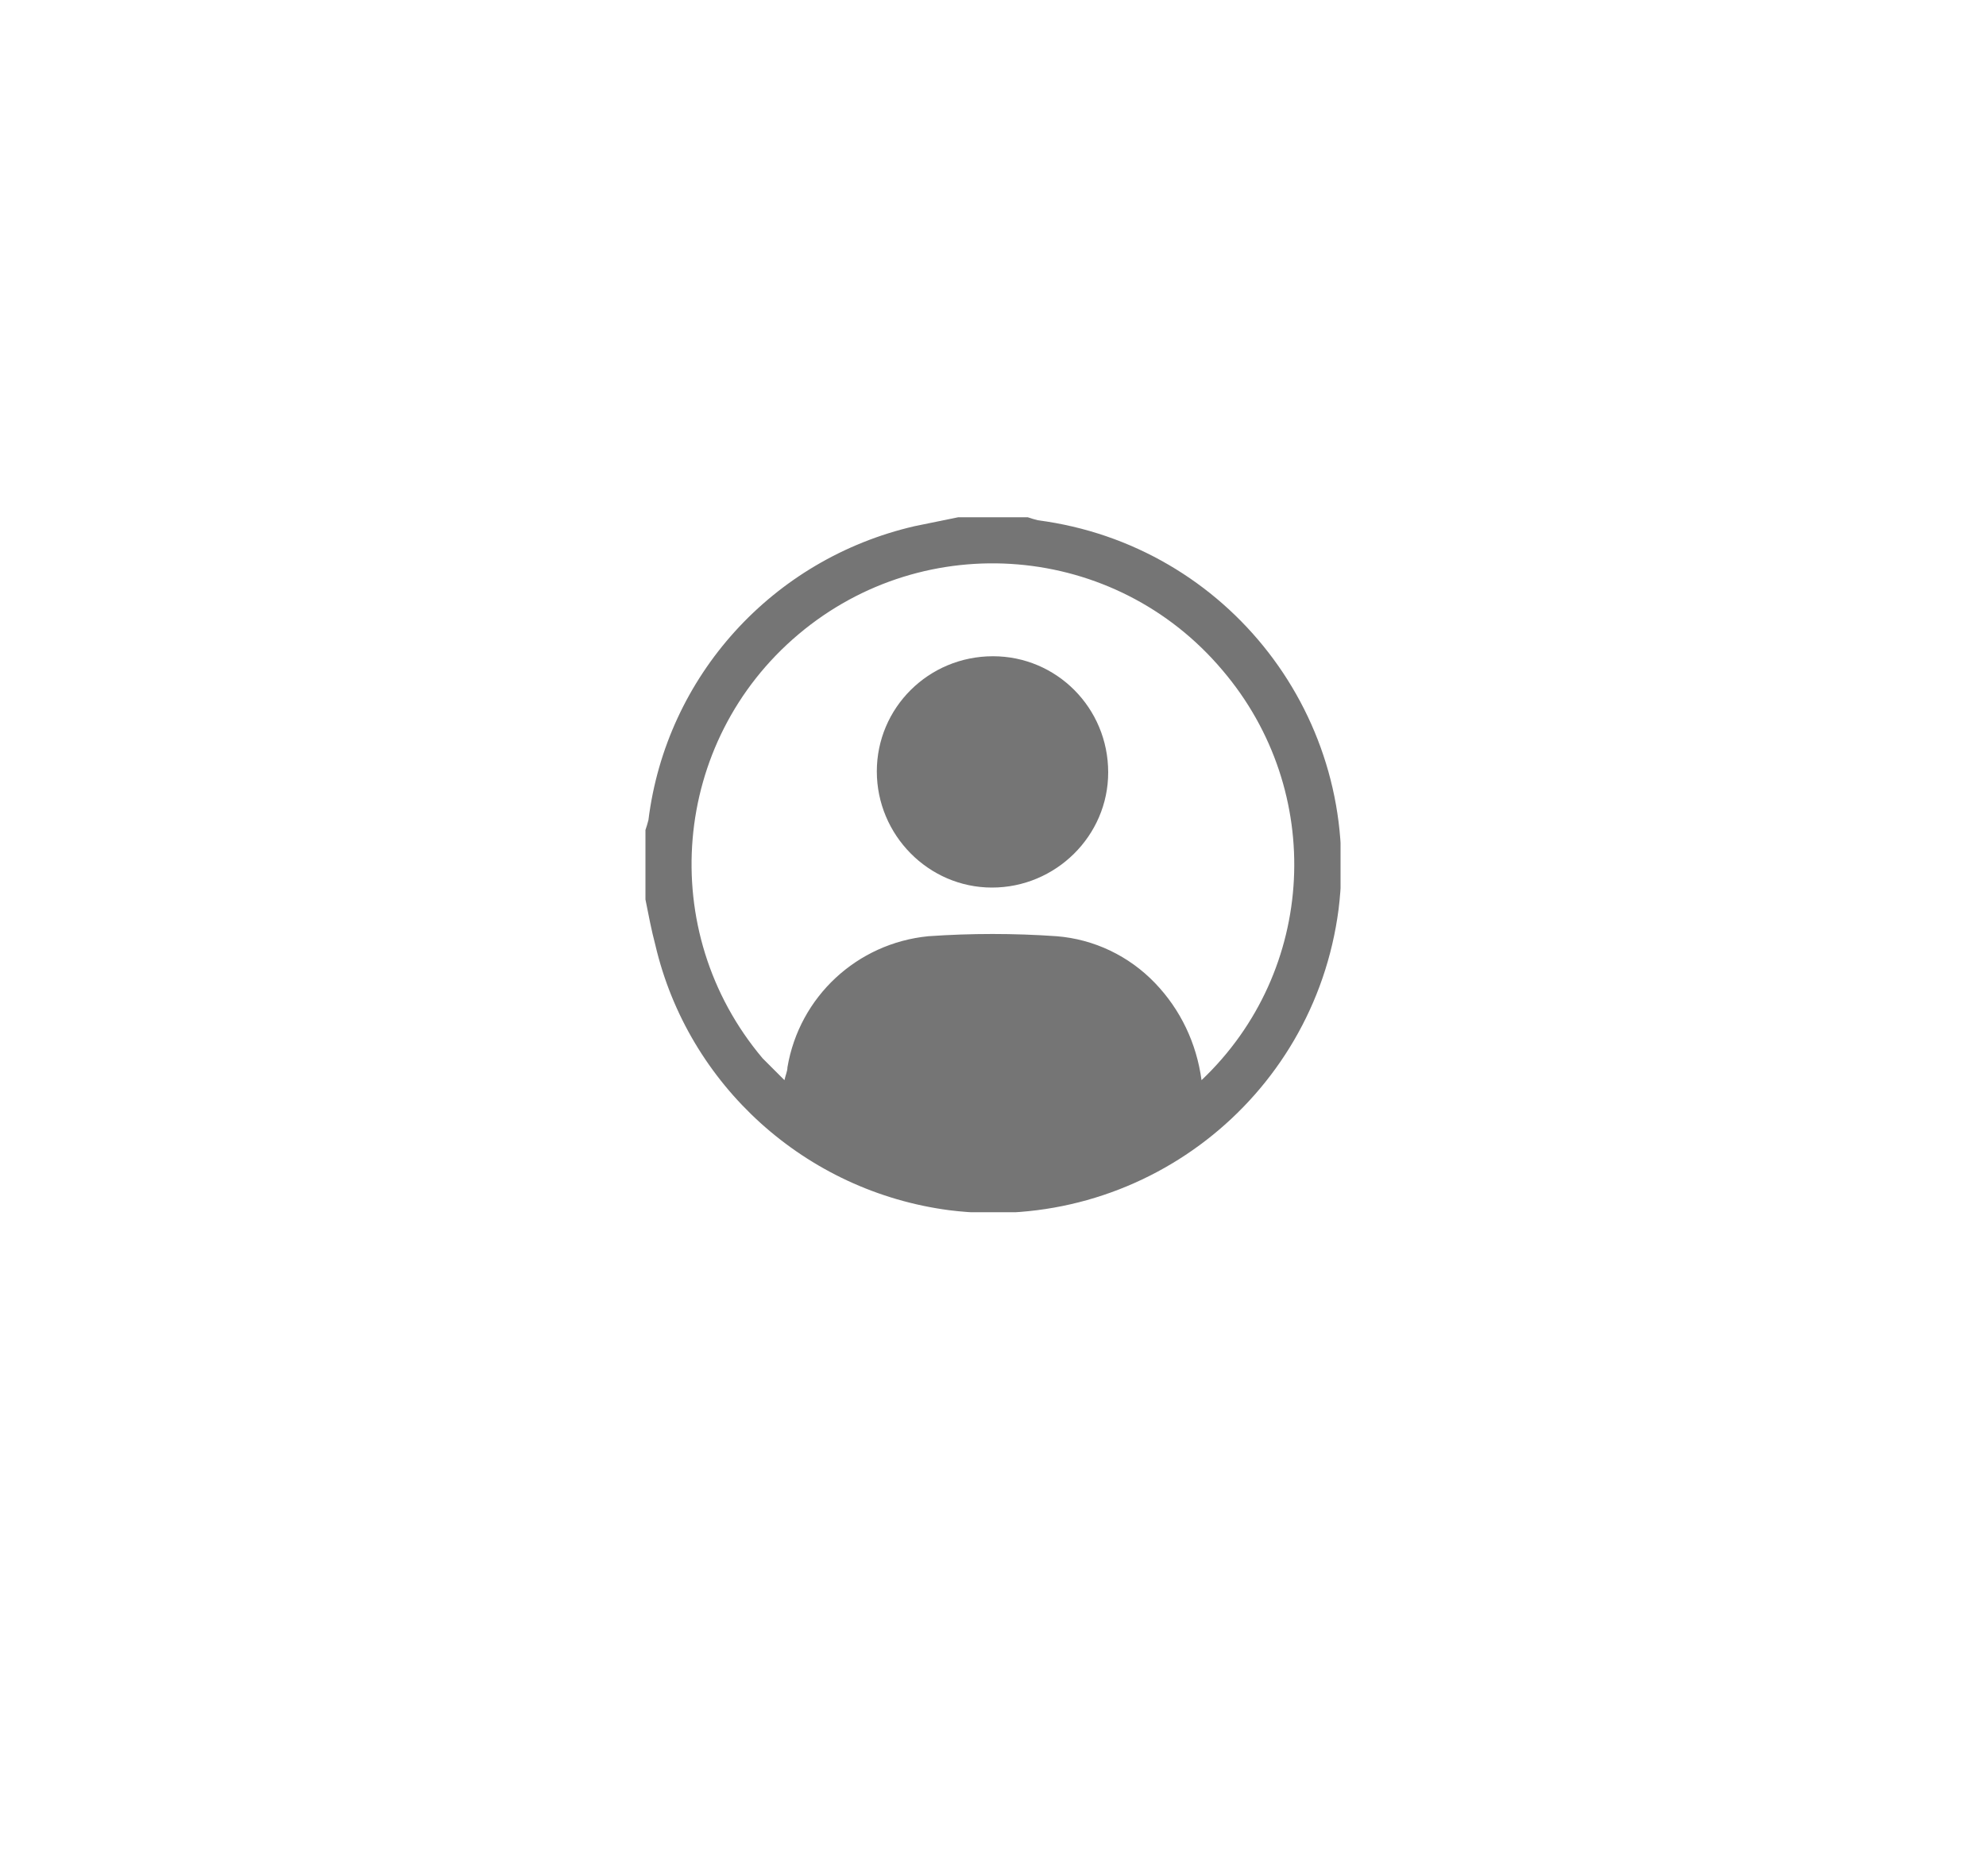 <?xml version="1.0" encoding="utf-8"?>
<!-- Generator: Adobe Illustrator 26.2.1, SVG Export Plug-In . SVG Version: 6.00 Build 0)  -->
<svg version="1.1" id="Layer_1" xmlns="http://www.w3.org/2000/svg" xmlns:xlink="http://www.w3.org/1999/xlink" x="0px" y="0px"
	 viewBox="0 0 200 189" style="enable-background:new 0 0 200 189;" xml:space="preserve">
<style type="text/css">
	.st0{clip-path:url(#SVGID_00000053510361085083646100000010641074068562441097_);}
	.st1{fill:#757575;}
</style>
<g>
	<defs>
		<rect id="SVGID_1_" x="65" y="52.1" width="70" height="70"/>
	</defs>
	<clipPath id="SVGID_00000114074637589125428570000000201487547008080030_">
		<use xlink:href="#SVGID_1_"  style="overflow:visible;"/>
	</clipPath>
	<g id="Group_43" style="clip-path:url(#SVGID_00000114074637589125428570000000201487547008080030_);">
		<path id="Path_1094" class="st1" d="M65,90.6v-7c0.1-0.3,0.2-0.6,0.3-1C67.1,68.1,77.8,56.3,92.1,53c1.5-0.3,2.9-0.6,4.4-0.9h7
			c0.3,0.1,0.6,0.2,1,0.3c19.2,2.5,32.7,20,30.3,39.2c-2.5,19.2-20,32.7-39.2,30.3C81.1,120,69.3,109.3,66,95.2
			C65.6,93.7,65.3,92.1,65,90.6 M79,108.8c0.1-0.5,0.3-0.9,0.3-1.3c1.2-7.1,7-12.5,14.2-13.2c4.3-0.3,8.6-0.3,12.9,0
			c3.8,0.3,7.3,2,9.9,4.7c2.6,2.7,4.2,6.1,4.7,9.8c11.6-11,12.5-29.1,2.1-41.3c-10.8-12.8-29.9-14.4-42.7-3.6s-14.4,29.9-3.6,42.7
			C77.5,107.3,78.2,108,79,108.8"/>
		<path id="Path_1095" class="st1" d="M111.6,77.8c0,6.4-5.3,11.6-11.7,11.6c-6.4,0-11.6-5.3-11.6-11.7c0-6.4,5.2-11.6,11.7-11.6
			C106.4,66.1,111.6,71.3,111.6,77.8C111.6,77.8,111.6,77.8,111.6,77.8"/>
	</g>
</g>
</svg>
